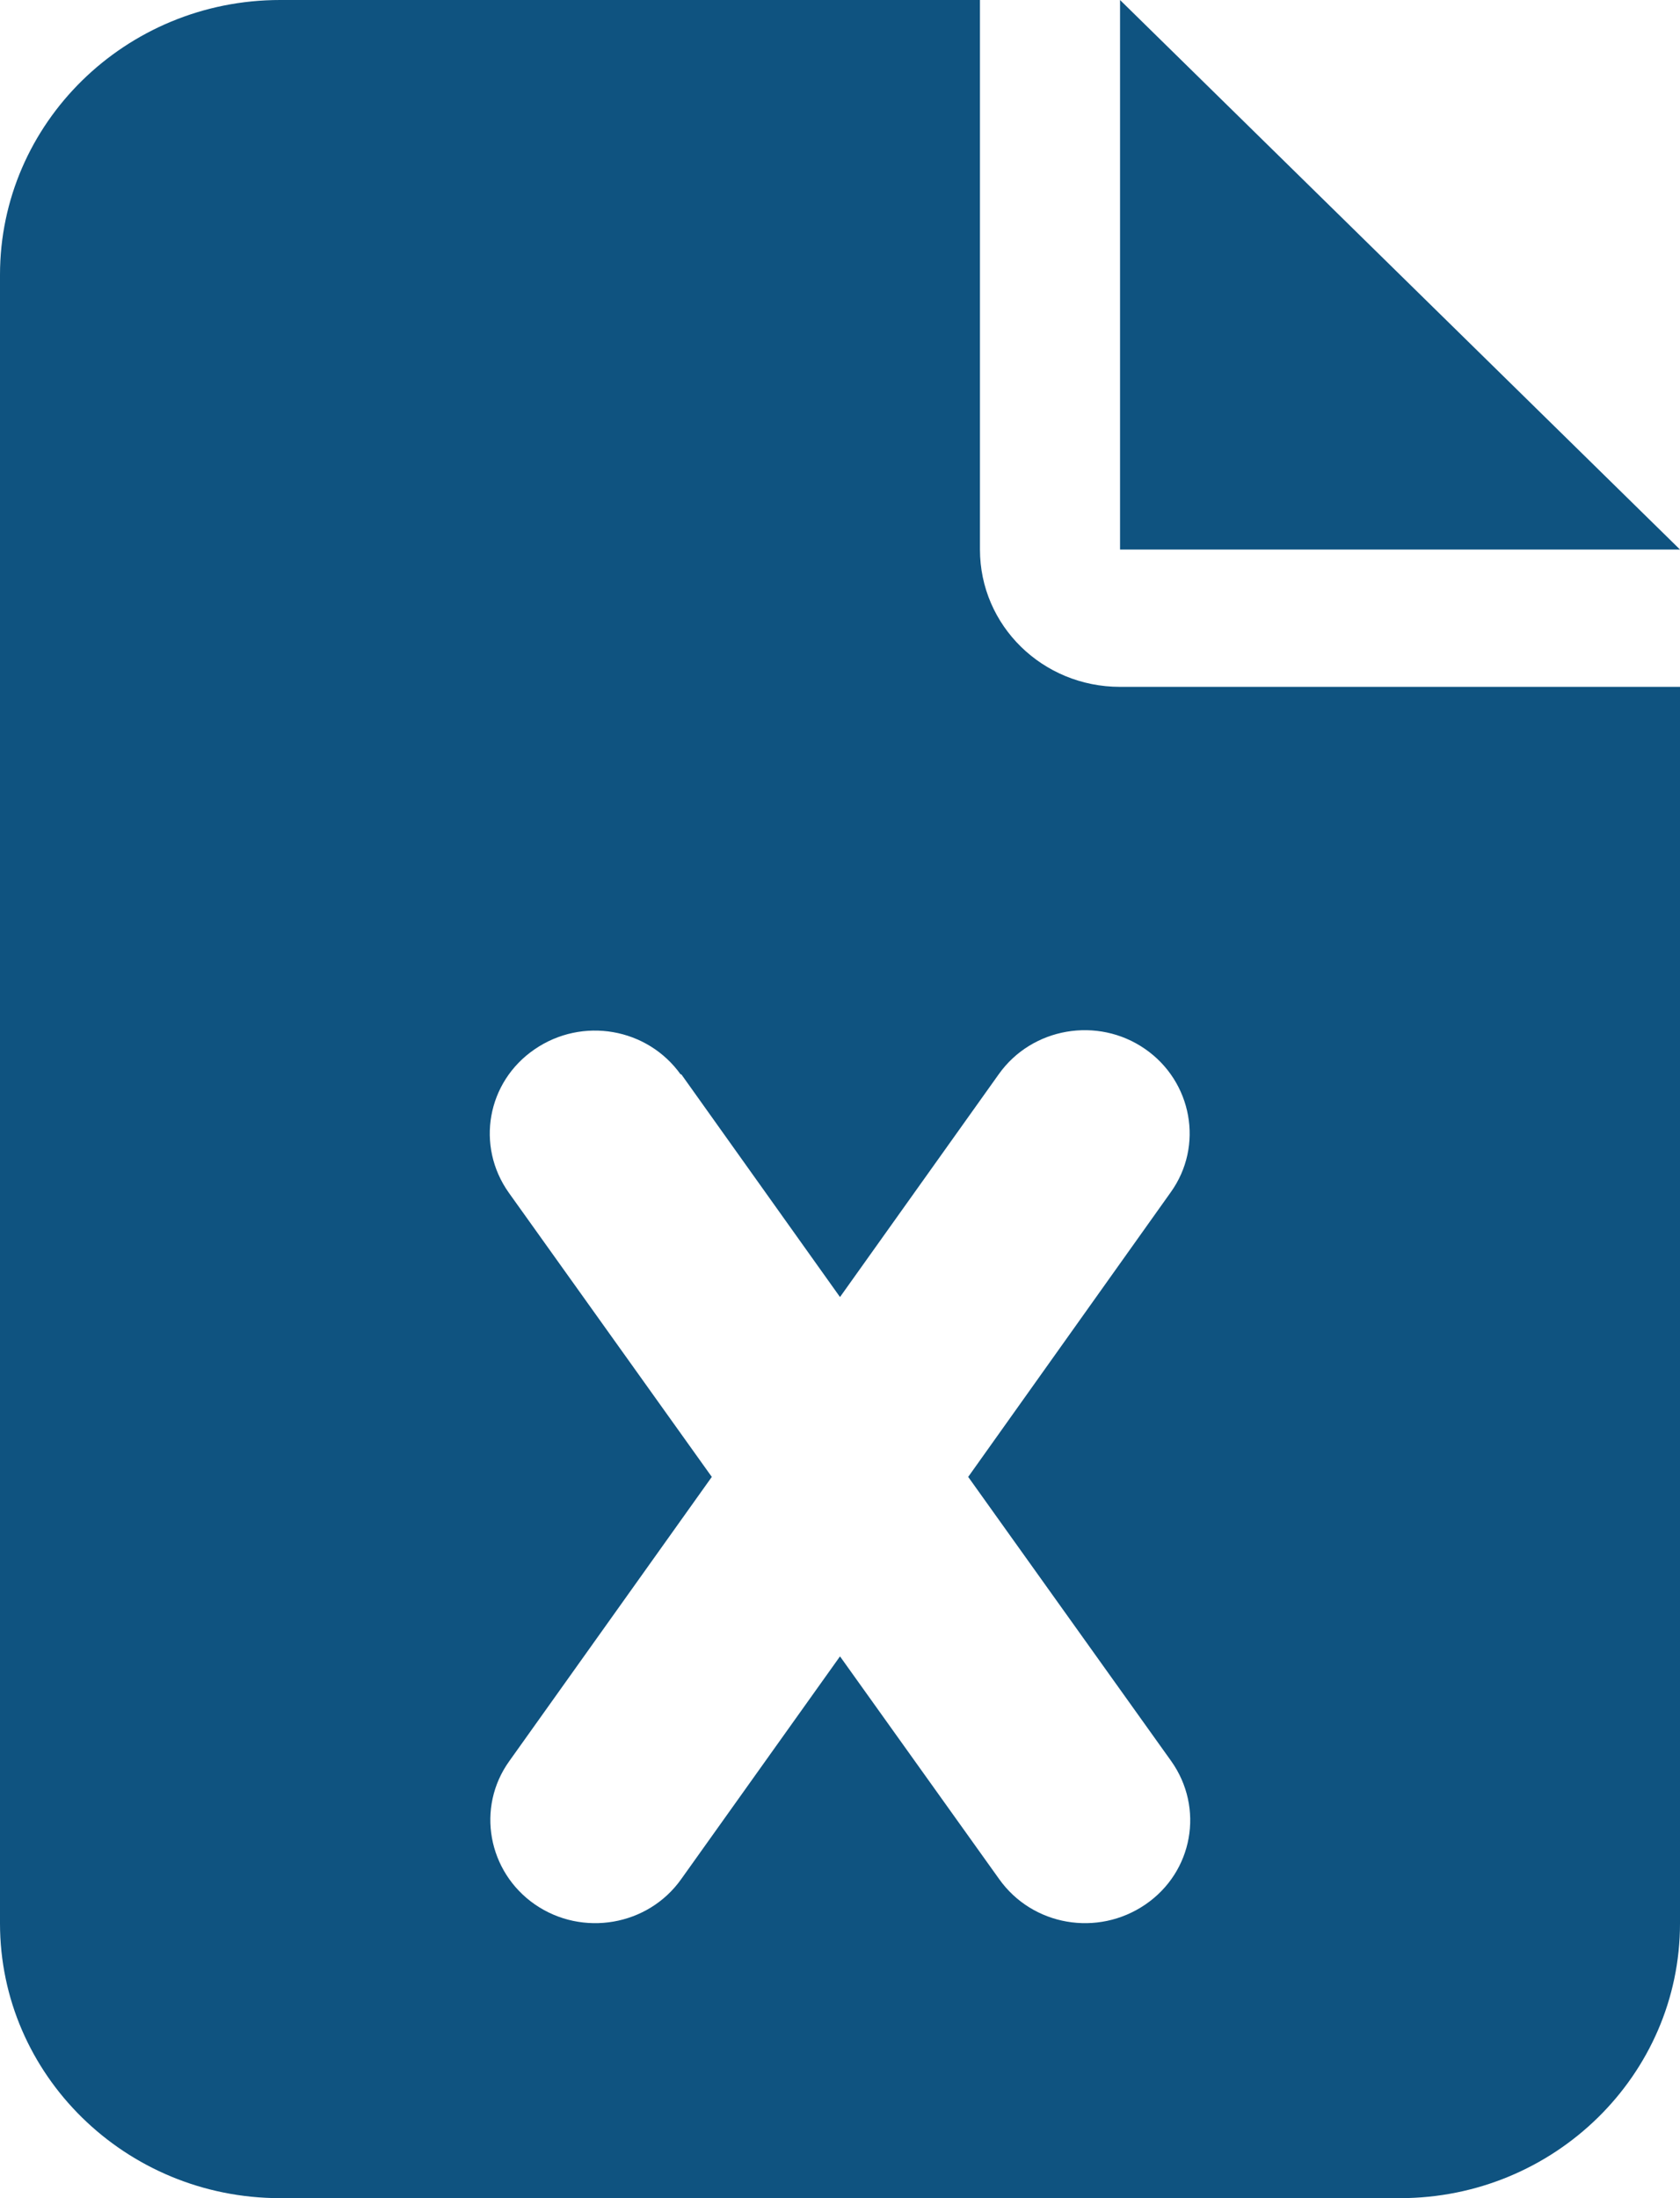 <svg width="13" height="17" viewBox="0 0 13 17" fill="none" xmlns="http://www.w3.org/2000/svg">
<g clip-path="url(#clip0_127_5135)">
<path d="M2.167 0C0.972 0 0 0.953 0 2.125V14.875C0 16.047 0.972 17 2.167 17H10.833C12.028 17 13 16.047 13 14.875V5.312H8.667C8.067 5.312 7.583 4.838 7.583 4.25V0H2.167ZM8.667 0V4.25H13L8.667 0ZM5.271 8.307L6.5 10.031L7.729 8.307C7.986 7.946 8.494 7.859 8.86 8.112C9.225 8.364 9.317 8.862 9.059 9.221L7.492 11.422L9.063 13.62C9.32 13.982 9.232 14.477 8.863 14.729C8.494 14.981 7.99 14.895 7.732 14.533L6.5 12.81L5.271 14.533C5.014 14.895 4.506 14.981 4.14 14.729C3.775 14.477 3.683 13.979 3.941 13.62L5.508 11.422L3.937 9.224C3.68 8.862 3.768 8.367 4.137 8.115C4.506 7.862 5.01 7.949 5.268 8.311L5.271 8.307Z" fill="#0F5380"/>
</g>
<defs>
<clipPath id="clip0_127_5135">
<rect width="13" height="17" fill="white"/>
</clipPath>
</defs>
</svg>
